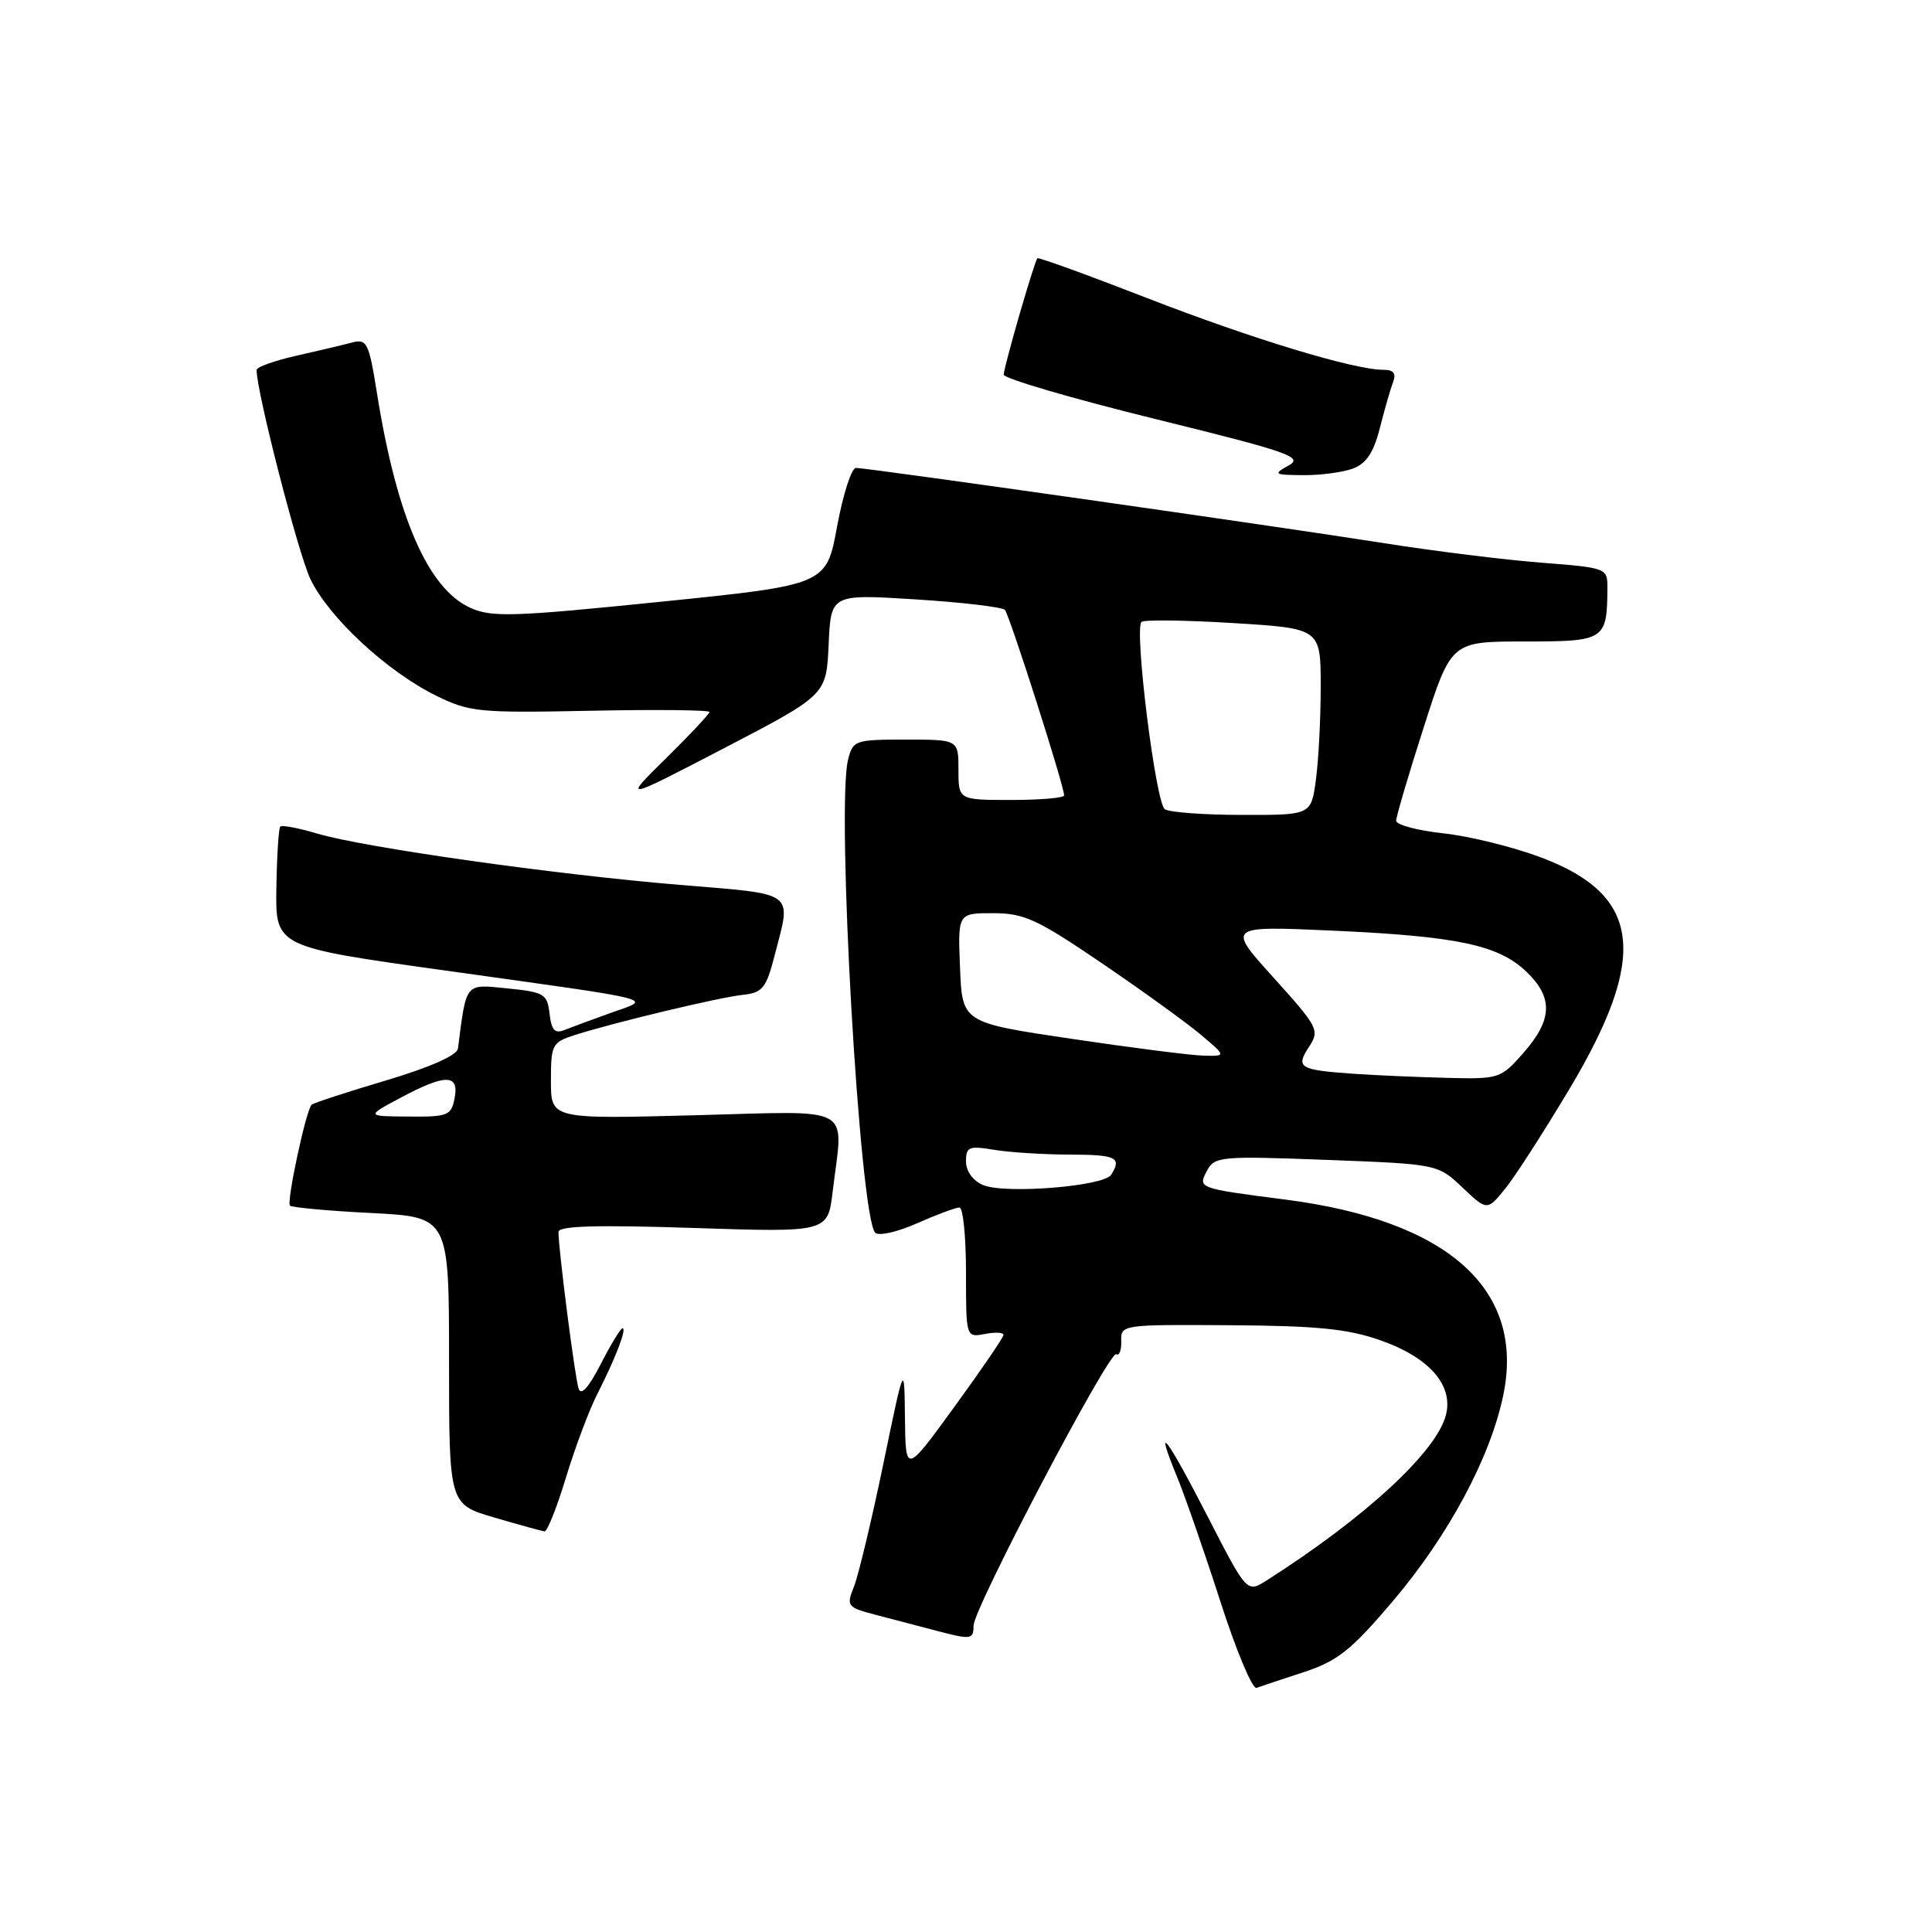 <?xml version="1.0" encoding="UTF-8" standalone="no"?>
<!DOCTYPE svg PUBLIC "-//W3C//DTD SVG 1.1//EN" "http://www.w3.org/Graphics/SVG/1.1/DTD/svg11.dtd" >
<svg xmlns="http://www.w3.org/2000/svg" xmlns:xlink="http://www.w3.org/1999/xlink" version="1.1" viewBox="0 0 256 256">
 <g >
 <path fill="currentColor"
d=" M 172.78 221.56 C 177.26 220.08 179.04 218.66 184.56 212.16 C 191.94 203.46 197.48 193.13 199.19 184.87 C 202.10 170.88 191.94 161.75 170.39 158.96 C 158.66 157.45 158.69 157.45 159.96 155.08 C 160.94 153.24 161.84 153.16 175.75 153.69 C 190.50 154.25 190.50 154.25 193.78 157.35 C 197.06 160.45 197.06 160.45 199.47 157.48 C 200.79 155.84 204.63 149.87 208.01 144.21 C 218.47 126.67 217.47 118.61 204.21 113.62 C 200.52 112.23 194.69 110.79 191.25 110.42 C 187.81 110.05 185.00 109.29 185.00 108.75 C 185.00 108.20 186.64 102.63 188.65 96.38 C 192.29 85.00 192.29 85.00 202.03 85.00 C 212.70 85.00 212.95 84.84 212.99 77.87 C 213.00 75.28 212.87 75.23 204.25 74.56 C 199.44 74.19 190.10 73.03 183.50 71.99 C 169.21 69.73 114.96 62.00 113.42 62.00 C 112.83 62.00 111.71 65.49 110.92 69.75 C 109.50 77.50 109.50 77.50 87.50 79.74 C 67.98 81.73 65.14 81.82 62.32 80.54 C 56.71 78.00 52.58 68.51 49.96 52.16 C 48.88 45.38 48.62 44.87 46.64 45.39 C 45.47 45.70 42.14 46.49 39.25 47.14 C 36.36 47.79 34.00 48.64 34.00 49.02 C 34.00 51.94 39.51 73.35 41.13 76.73 C 43.57 81.82 51.28 88.98 57.77 92.17 C 62.22 94.36 63.43 94.48 78.25 94.18 C 86.91 94.00 94.00 94.08 94.00 94.34 C 94.00 94.61 91.41 97.37 88.25 100.48 C 82.50 106.13 82.50 106.13 96.00 99.11 C 109.50 92.08 109.50 92.08 109.80 85.40 C 110.10 78.72 110.10 78.72 121.30 79.42 C 127.46 79.81 132.79 80.44 133.15 80.81 C 133.76 81.47 141.00 104.12 141.00 105.39 C 141.00 105.73 137.85 106.00 134.00 106.00 C 127.00 106.00 127.00 106.00 127.00 102.00 C 127.00 98.00 127.00 98.00 120.02 98.00 C 113.29 98.00 113.01 98.09 112.37 100.67 C 110.80 106.94 113.91 161.24 115.97 163.34 C 116.42 163.81 118.92 163.25 121.52 162.09 C 124.12 160.94 126.65 160.00 127.13 160.00 C 127.61 160.00 128.00 163.88 128.00 168.62 C 128.00 177.23 128.00 177.23 130.50 176.76 C 131.88 176.49 132.99 176.55 132.97 176.89 C 132.96 177.22 130.03 181.51 126.47 186.40 C 120.00 195.30 120.00 195.30 119.91 187.90 C 119.83 180.50 119.83 180.50 117.04 194.00 C 115.50 201.43 113.75 208.72 113.16 210.22 C 112.11 212.85 112.21 212.98 116.29 214.04 C 118.60 214.64 122.08 215.55 124.00 216.06 C 128.68 217.30 129.00 217.26 129.00 215.41 C 129.00 213.14 147.01 178.89 147.91 179.44 C 148.31 179.69 148.61 178.91 148.57 177.70 C 148.50 175.53 148.68 175.50 163.00 175.60 C 174.51 175.67 178.62 176.08 182.92 177.60 C 189.37 179.86 192.59 183.53 191.60 187.47 C 190.37 192.35 180.93 201.07 167.86 209.40 C 165.23 211.08 165.23 211.08 160.07 201.04 C 154.54 190.28 152.82 188.04 155.99 195.75 C 157.06 198.36 159.64 205.79 161.72 212.25 C 163.80 218.72 165.95 223.85 166.50 223.65 C 167.05 223.45 169.87 222.51 172.78 221.56 Z  M 75.00 195.76 C 76.21 191.78 78.07 186.82 79.14 184.73 C 81.56 179.97 83.09 176.00 82.49 176.00 C 82.24 176.00 80.94 178.14 79.60 180.75 C 78.02 183.84 76.99 184.98 76.67 184.00 C 76.18 182.56 74.00 165.56 74.00 163.24 C 74.00 162.44 78.99 162.29 91.84 162.71 C 109.69 163.30 109.69 163.30 110.33 157.90 C 111.74 146.20 113.59 147.22 92.00 147.78 C 73.00 148.28 73.00 148.28 73.00 143.22 C 73.00 138.38 73.15 138.11 76.25 137.12 C 81.56 135.44 95.27 132.16 98.44 131.82 C 101.05 131.54 101.53 130.94 102.67 126.50 C 104.87 117.98 105.63 118.54 90.07 117.25 C 73.52 115.88 48.30 112.31 42.02 110.45 C 39.56 109.72 37.36 109.30 37.14 109.52 C 36.92 109.74 36.69 113.42 36.62 117.69 C 36.50 125.46 36.50 125.46 59.00 128.60 C 87.97 132.65 86.42 132.26 81.00 134.19 C 78.53 135.07 75.75 136.10 74.82 136.47 C 73.52 137.00 73.08 136.53 72.82 134.33 C 72.52 131.70 72.12 131.46 67.25 130.97 C 61.56 130.40 61.82 130.07 60.68 138.94 C 60.57 139.84 56.97 141.43 51.09 143.18 C 45.92 144.72 41.50 146.16 41.28 146.39 C 40.55 147.12 37.94 159.28 38.42 159.75 C 38.67 160.00 43.52 160.45 49.19 160.73 C 59.50 161.26 59.50 161.26 59.50 180.30 C 59.50 199.33 59.50 199.33 65.50 201.08 C 68.80 202.05 71.79 202.87 72.15 202.92 C 72.51 202.96 73.79 199.74 75.00 195.76 Z  M 179.30 62.08 C 181.05 61.41 182.03 59.93 182.84 56.71 C 183.46 54.26 184.25 51.52 184.59 50.63 C 185.03 49.47 184.66 49.00 183.30 49.00 C 179.41 49.00 165.87 44.89 151.98 39.49 C 144.14 36.44 137.60 34.07 137.46 34.22 C 137.04 34.68 133.00 48.65 133.00 49.64 C 133.00 50.15 142.00 52.79 153.00 55.50 C 170.83 59.89 172.76 60.57 170.75 61.68 C 168.66 62.84 168.80 62.93 172.68 62.96 C 174.99 62.98 177.96 62.58 179.30 62.08 Z  M 130.25 157.02 C 128.91 156.45 128.00 155.19 128.00 153.90 C 128.00 151.96 128.38 151.80 131.75 152.36 C 133.81 152.70 138.31 152.98 141.75 152.99 C 147.92 153.00 148.68 153.38 147.23 155.67 C 146.25 157.20 133.13 158.25 130.25 157.02 Z  M 179.50 142.29 C 172.16 141.78 171.64 141.48 173.44 138.73 C 174.89 136.52 174.70 136.14 168.76 129.55 C 162.56 122.69 162.56 122.69 176.53 123.31 C 193.11 124.06 198.55 125.21 202.25 128.75 C 205.82 132.16 205.73 135.10 201.90 139.47 C 198.85 142.94 198.66 143.00 191.65 142.82 C 187.72 142.72 182.25 142.48 179.50 142.29 Z  M 142.00 137.65 C 127.50 135.50 127.50 135.50 127.21 128.25 C 126.91 121.00 126.91 121.00 131.58 121.00 C 135.68 121.00 137.42 121.80 145.87 127.54 C 151.17 131.14 157.07 135.40 159.00 137.01 C 162.50 139.95 162.50 139.95 159.50 139.88 C 157.85 139.84 149.97 138.84 142.00 137.65 Z  M 154.35 107.23 C 153.14 106.47 150.27 83.40 151.25 82.41 C 151.57 82.10 157.04 82.17 163.41 82.56 C 175.00 83.27 175.00 83.27 175.00 91.00 C 175.00 95.24 174.71 100.81 174.36 103.36 C 173.73 108.00 173.73 108.00 164.61 107.98 C 159.60 107.98 154.98 107.64 154.35 107.23 Z  M 53.00 145.50 C 59.01 142.28 60.86 142.28 60.24 145.50 C 59.80 147.82 59.36 148.00 54.13 147.95 C 48.50 147.91 48.50 147.91 53.00 145.50 Z "/>
</g>
</svg>